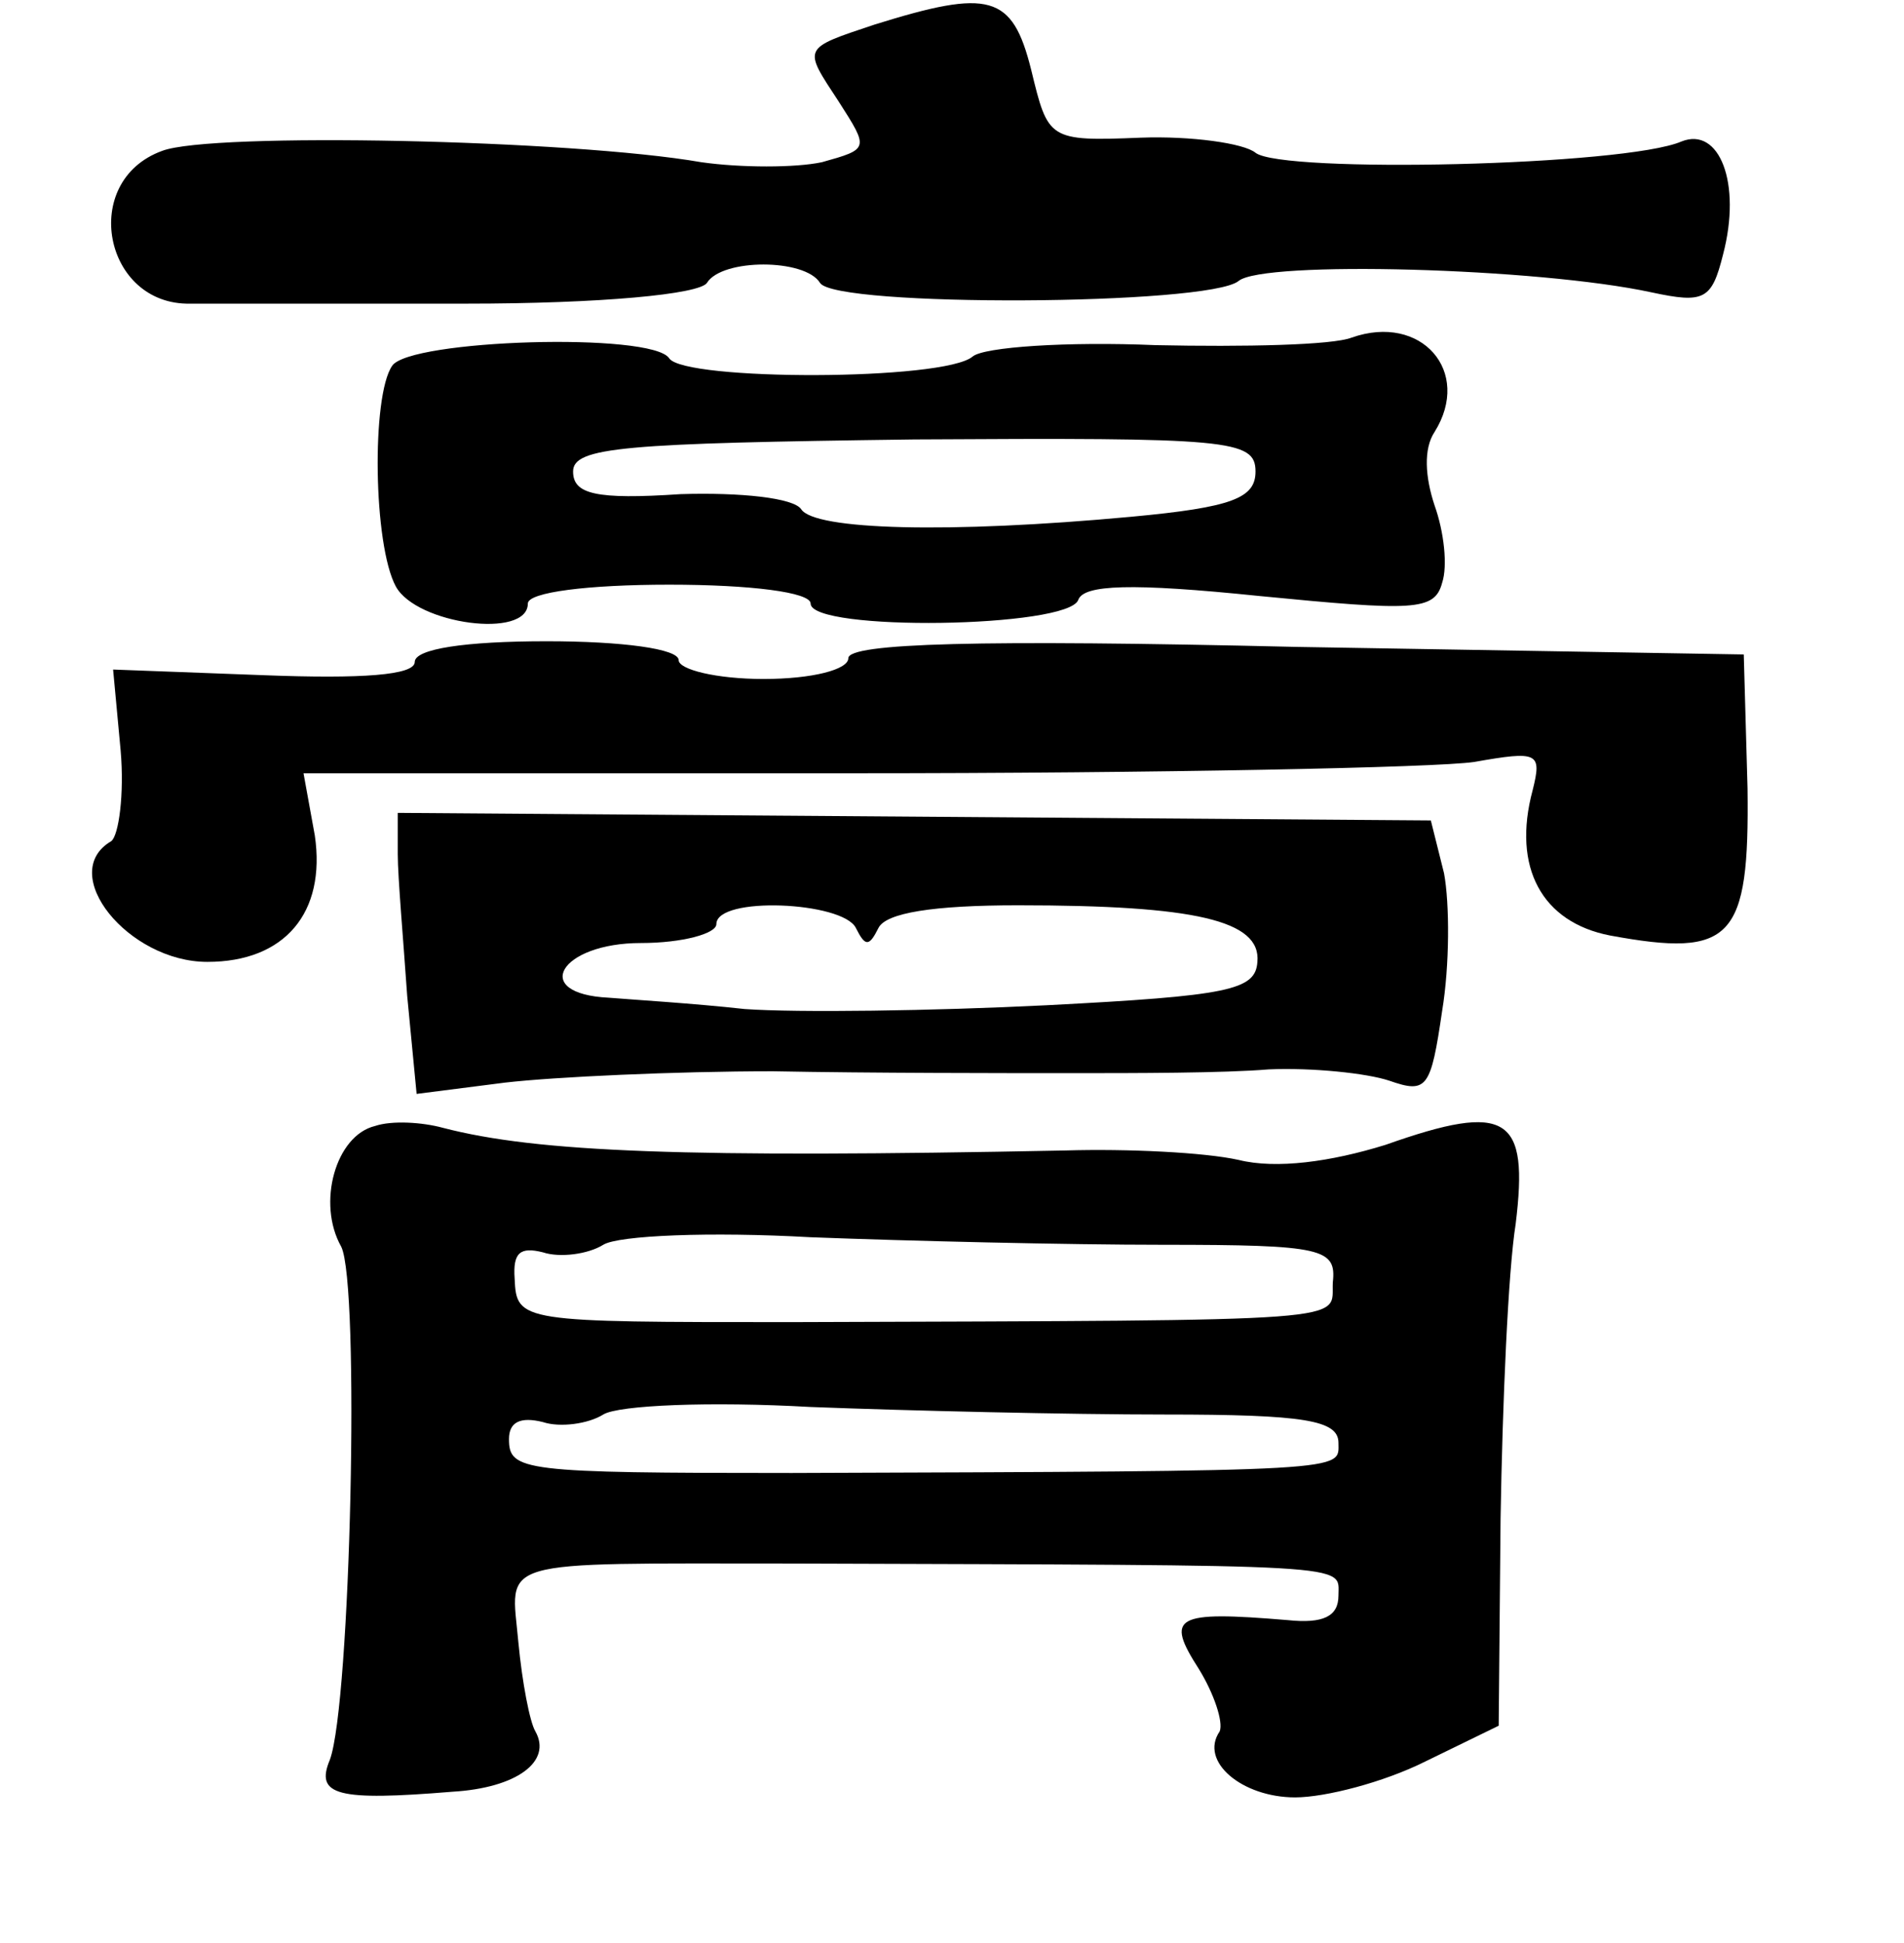 <?xml version="1.0" standalone="no"?>
<!DOCTYPE svg PUBLIC "-//W3C//DTD SVG 20010904//EN"
 "http://www.w3.org/TR/2001/REC-SVG-20010904/DTD/svg10.dtd">
<svg version="1.0" xmlns="http://www.w3.org/2000/svg"
 width="101pt" height="103pt" viewBox="0 0 101 103"
 preserveAspectRatio="xMidYMid meet">
<g transform="translate(0,103) scale(0.1,-0.1)"
fill="#000000" stroke="none">
<path d="M464 1017 c-39 -13 -38 -12 -19 -41 16 -25 16 -25 -9 -32 -14 -3 -43
-3 -64 0 -69 12 -260 16 -286 6 -44 -16 -31 -82 15 -81 13 0 79 0 146 0 72 0
124 5 128 11 8 13 52 13 60 0 8 -13 206 -12 222 1 13 11 159 7 219 -6 28 -6
32 -4 38 20 10 38 -2 68 -22 60 -30 -13 -212 -17 -226 -6 -6 5 -34 9 -61 8
-49 -2 -49 -1 -58 36 -10 40 -22 43 -83 24z"/>
<path d="M717 851 c-10 -4 -57 -5 -104 -4 -47 2 -91 -1 -97 -6 -15 -13 -153
-13 -161 -1 -9 14 -138 10 -147 -4 -11 -16 -10 -95 2 -117 11 -20 70 -28 70
-9 0 6 32 10 75 10 43 0 75 -4 75 -10 0 -15 137 -13 142 2 3 8 28 9 96 2 82
-8 93 -8 97 7 3 9 1 27 -4 41 -5 15 -6 30 0 39 20 32 -7 63 -44 50z m-51 -71
c0 -14 -12 -19 -66 -24 -97 -9 -168 -7 -175 4 -4 6 -32 9 -64 8 -45 -3 -57 0
-57 12 0 13 27 15 181 17 167 1 181 0 181 -17z"/>
<path d="M220 679 c0 -7 -28 -9 -80 -7 l-80 3 4 -43 c2 -23 -1 -45 -5 -48 -29
-17 9 -64 51 -64 41 0 63 26 57 67 l-6 33 292 0 c161 0 309 3 329 6 34 6 36 5
31 -15 -11 -41 5 -70 41 -77 65 -12 74 -2 73 78 l-2 71 -237 4 c-169 4 -238 2
-238 -6 0 -6 -19 -11 -45 -11 -25 0 -45 5 -45 10 0 6 -30 10 -70 10 -43 0 -70
-4 -70 -11z"/>
<path d="M211 577 c0 -12 3 -46 5 -75 l5 -52 47 6 c26 3 90 6 142 6 52 -1 123
-1 158 -1 34 0 81 0 105 2 23 1 52 -2 64 -6 20 -7 22 -4 28 37 4 24 4 57 1 73
l-7 28 -274 2 -274 2 0 -22z m243 -39 c5 -10 7 -10 12 0 4 8 29 12 74 12 94 0
129 -8 127 -30 -1 -15 -15 -18 -112 -23 -60 -3 -132 -4 -160 -2 -27 3 -60 5
-72 6 -42 2 -26 29 17 29 22 0 40 5 40 10 0 15 67 12 74 -2z"/>
<path d="M199 433 c-21 -5 -31 -41 -18 -64 10 -20 5 -242 -6 -272 -8 -19 4
-22 65 -17 34 2 53 16 44 32 -3 5 -7 26 -9 47 -4 45 -15 42 145 42 303 -1 290
0 290 -17 0 -11 -8 -15 -27 -13 -60 5 -65 2 -47 -26 8 -13 13 -28 11 -33 -11
-16 12 -35 40 -35 16 0 47 8 69 19 l39 19 1 110 c1 61 4 131 8 156 7 57 -4 65
-69 42 -29 -9 -58 -13 -78 -8 -18 4 -59 6 -92 5 -201 -4 -280 -1 -330 12 -11
3 -27 4 -36 1z m418 -63 c85 0 92 -2 90 -20 -1 -21 18 -20 -287 -21 -144 0
-146 0 -147 23 -1 14 3 17 15 14 9 -3 24 -1 32 4 8 5 57 7 110 4 52 -2 136 -4
187 -4z m1 -90 c74 0 92 -3 92 -15 0 -15 10 -15 -290 -16 -143 0 -150 1 -150
18 0 9 6 12 18 9 9 -3 24 -1 32 4 8 5 57 7 110 4 52 -2 137 -4 188 -4z"/>
</g>
</svg>
